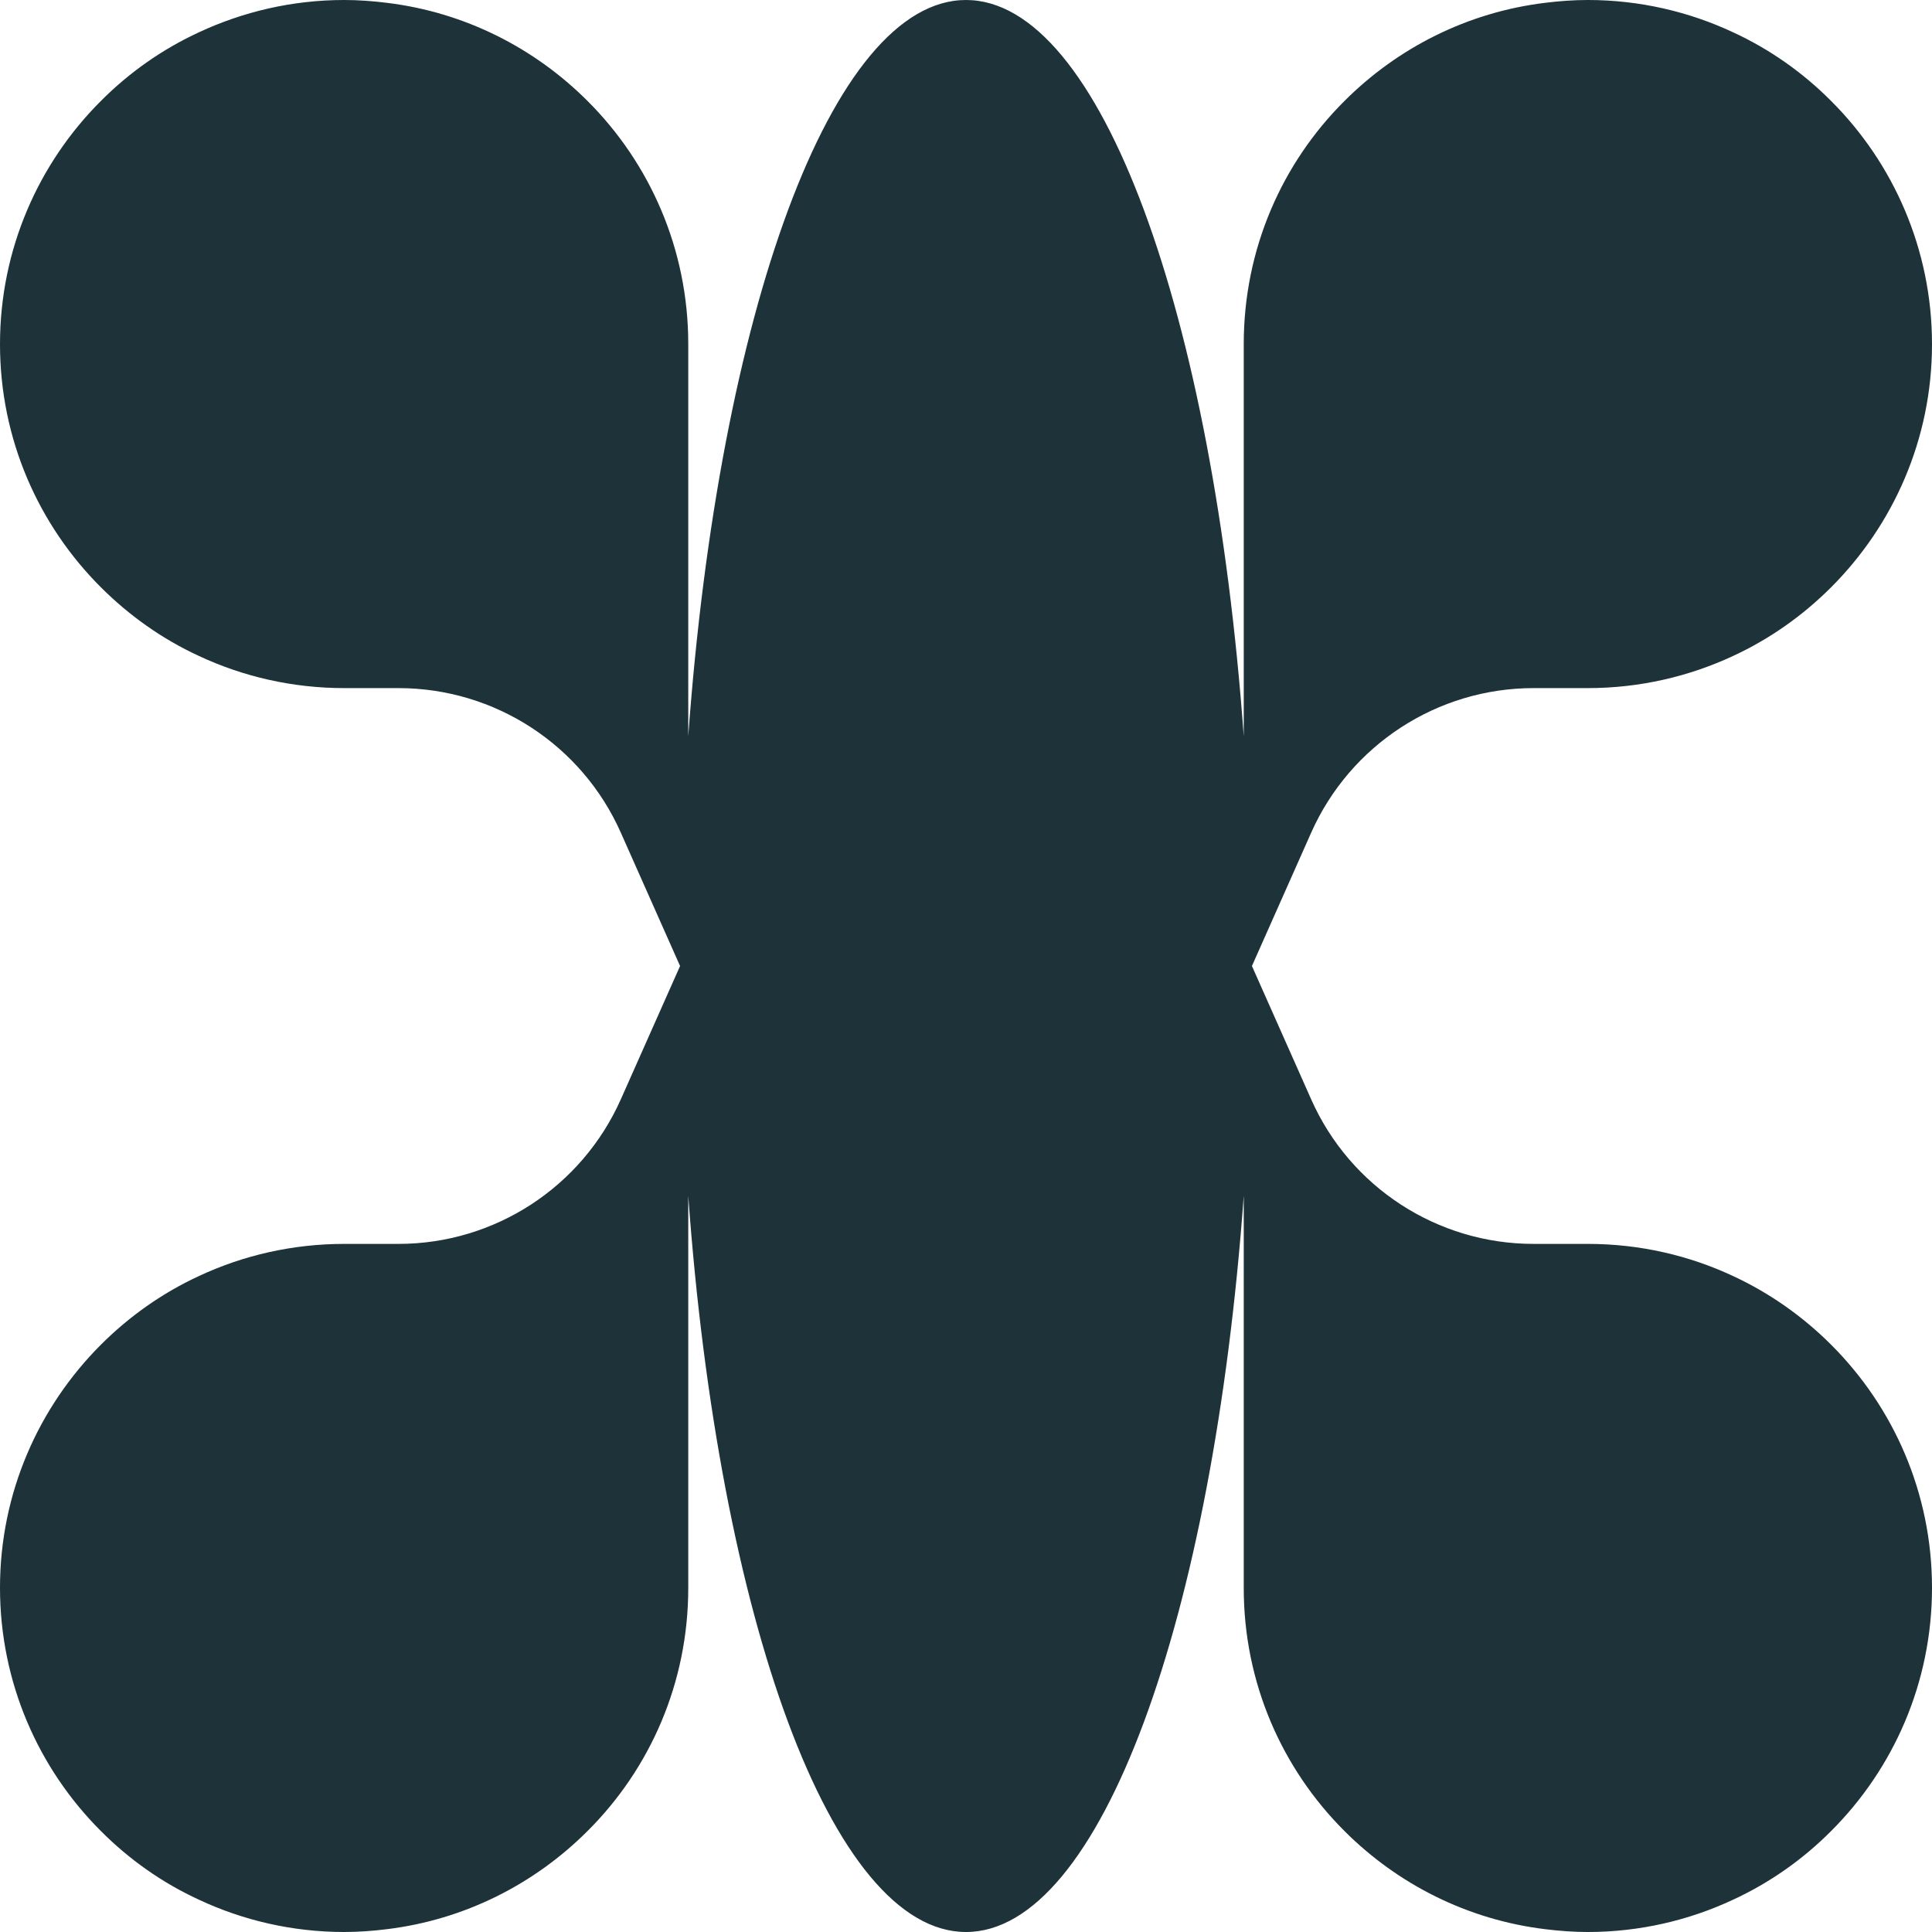 <?xml version="1.0" encoding="UTF-8"?>
<svg id="Capa_2" data-name="Capa 2" xmlns="http://www.w3.org/2000/svg" viewBox="0 0 125 125">
  <defs>
    <style>
      .cls-1 {
        fill: #1d3239;
      }
    </style>
  </defs>
  <g id="OBJECTS">
    <path class="cls-1" d="M118.47,87c-1.82-1.82-3.97-3.34-6.34-4.44-2.84-1.33-6.03-2.08-9.4-2.08h-3.51c-6.23,0-11.87-3.67-14.39-9.36l-3.83-8.62,3.83-8.62c2.53-5.69,8.17-9.36,14.39-9.36h3.51c3.36,0,6.55-.75,9.4-2.08,2.38-1.1,4.52-2.62,6.34-4.44,4.03-4.03,6.53-9.59,6.53-15.73s-2.5-11.72-6.53-15.74c-1.82-1.83-3.97-3.35-6.34-4.44-2.84-1.33-6.04-2.09-9.4-2.09-.93,0-1.85.07-2.74.18-5.06.61-9.58,2.93-13,6.35-4.04,4.02-6.52,9.58-6.52,15.73v25.38C78.49,20.3,71.2,0,62.5,0s-15.99,20.3-17.97,47.64v-25.38c0-6.15-2.49-11.71-6.52-15.73C34.59,3.11,30.07.79,25.01.18c-.89-.11-1.81-.18-2.74-.18-3.36,0-6.55.76-9.4,2.09-2.38,1.1-4.52,2.61-6.34,4.44C2.5,10.55,0,16.12,0,22.27s2.5,11.71,6.53,15.73c1.82,1.82,3.97,3.35,6.34,4.44,2.84,1.33,6.04,2.08,9.4,2.08h3.51c6.23,0,11.87,3.67,14.39,9.36l3.83,8.62-3.83,8.62c-2.53,5.69-8.17,9.36-14.39,9.36h-3.51c-3.36,0-6.56.75-9.4,2.08-2.38,1.1-4.52,2.62-6.34,4.44-4.03,4.03-6.53,9.59-6.53,15.73s2.5,11.72,6.53,15.74c1.82,1.83,3.97,3.35,6.34,4.44,2.84,1.33,6.04,2.09,9.4,2.09.93,0,1.85-.07,2.74-.18,5.06-.61,9.58-2.93,13-6.35,4.04-4.02,6.52-9.58,6.52-15.73v-25.38c1.97,27.34,9.27,47.64,17.97,47.64s15.99-20.3,17.97-47.64v25.38c0,6.16,2.49,11.71,6.52,15.73,3.42,3.42,7.94,5.74,13,6.35.89.11,1.81.18,2.74.18,3.36,0,6.56-.76,9.4-2.09,2.38-1.1,4.52-2.61,6.34-4.44,4.03-4.02,6.53-9.59,6.53-15.74s-2.5-11.71-6.53-15.73Z"/>
  </g>
</svg>